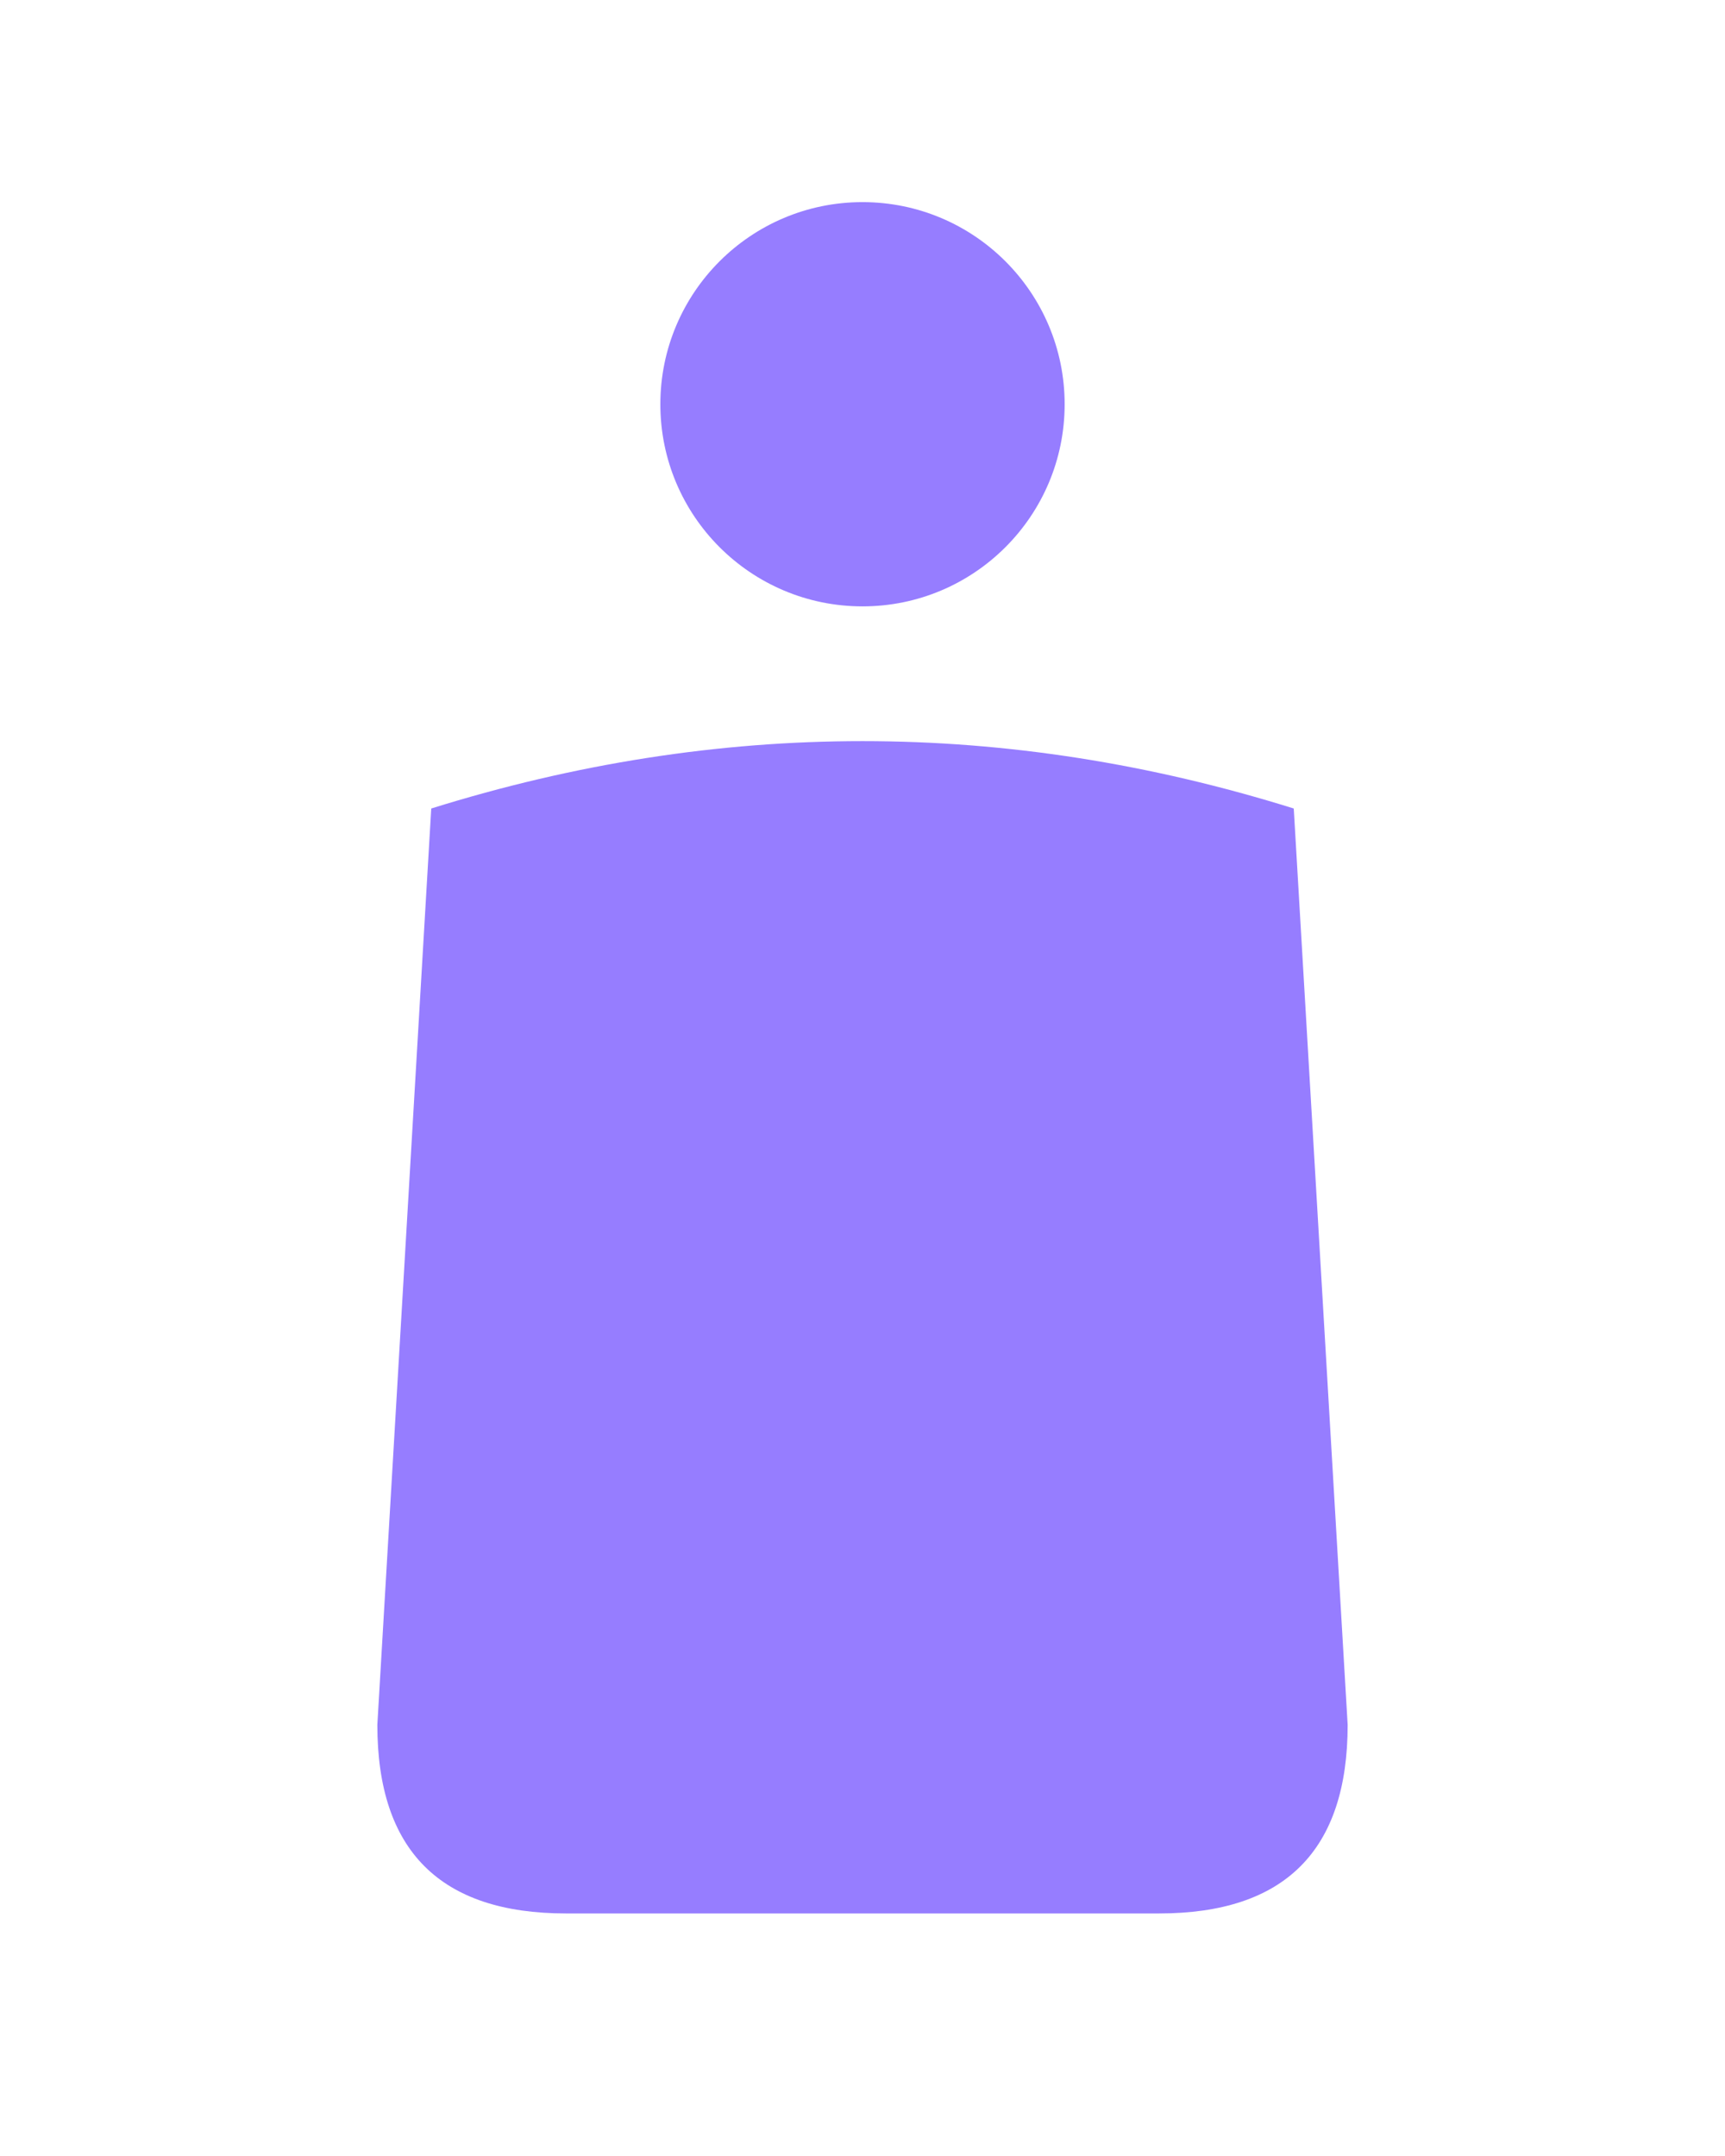 <svg xmlns="http://www.w3.org/2000/svg" viewBox="0 0 640 800" role="img" aria-labelledby="title"><title>Persona con teléfono</title>
  <g fill="#8B6FFF" opacity="0.9">
    <circle cx="320" cy="150" r="75"/>
    <path d="M160 300 Q320 250 480 300 L500 640 Q500 710 430 710 H210 Q140 710 140 640 Z"/>
    <rect x="360" y="380" width="32" height="80" rx="8"/>
    <circle cx="430" cy="360" r="10"/>
  </g>
</svg>

